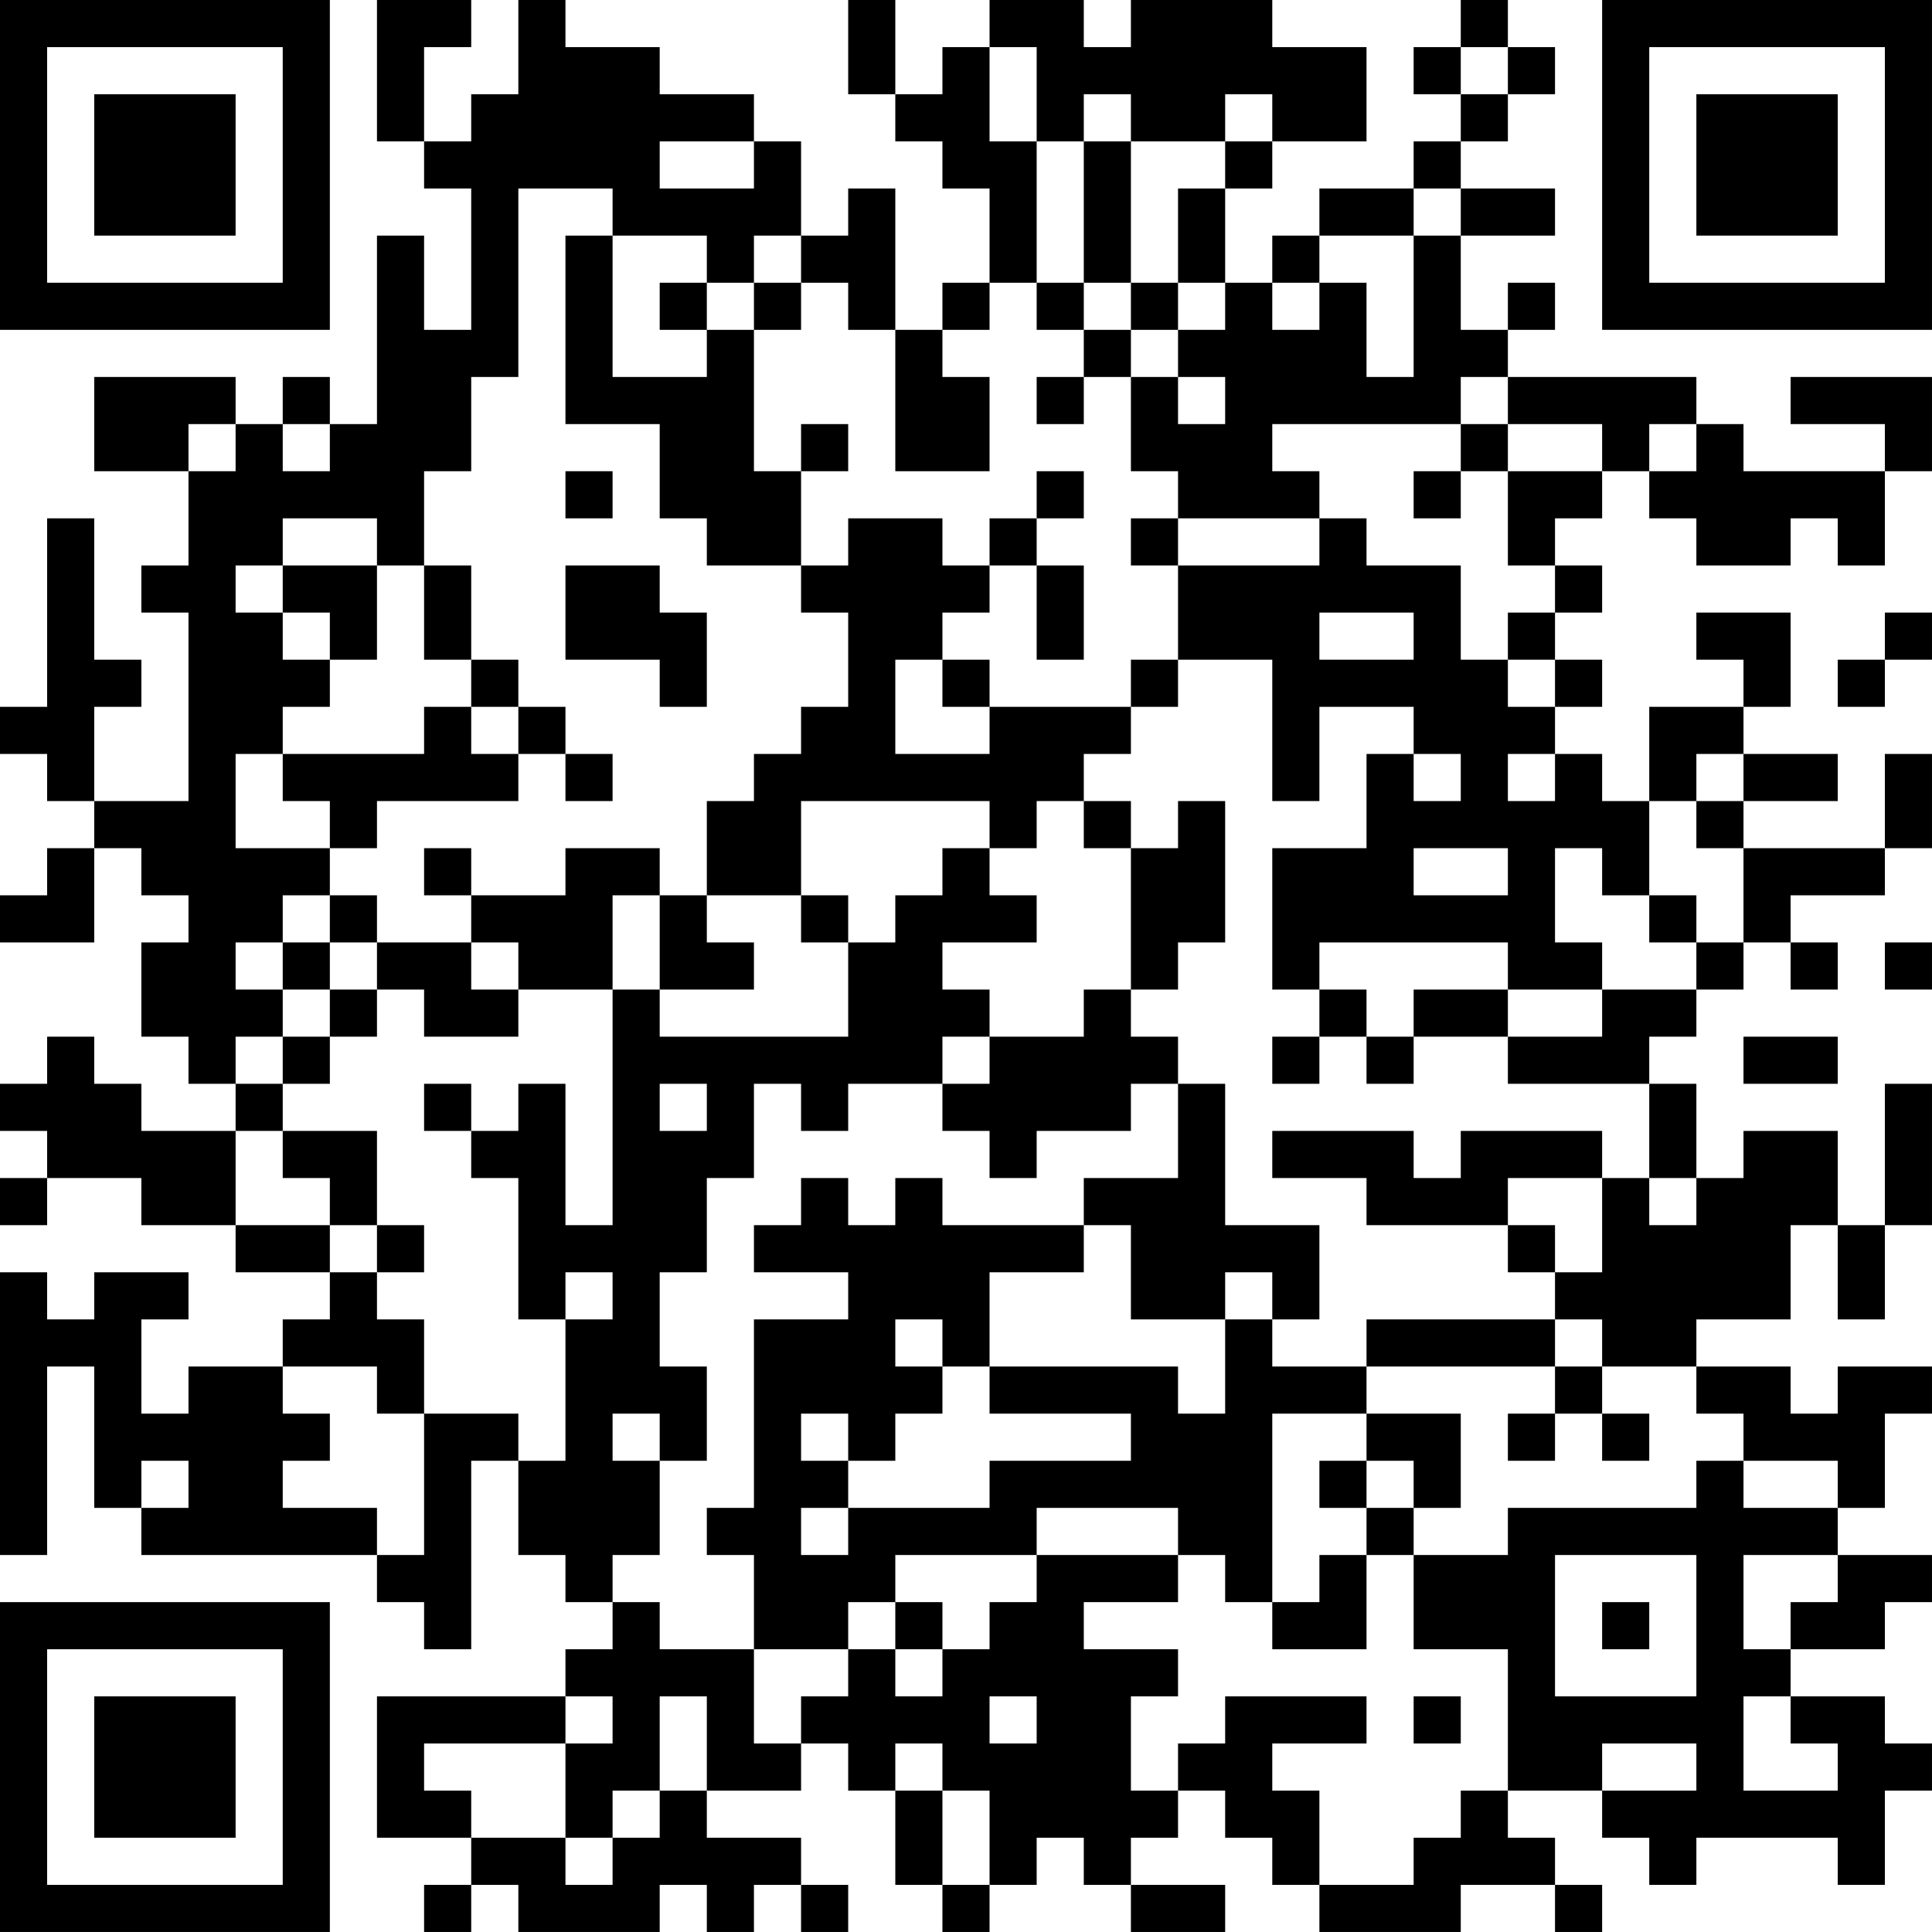 <?xml version="1.0" encoding="UTF-8"?>
<svg xmlns="http://www.w3.org/2000/svg" version="1.1" width="200" height="200" viewBox="0 0 200 200"><rect x="0" y="0" width="200" height="200" fill="#ffffff"/><g transform="scale(4.878)"><g transform="translate(0,0)"><path fill-rule="evenodd" d="M8 0L8 3L9 3L9 4L10 4L10 7L9 7L9 5L8 5L8 9L7 9L7 8L6 8L6 9L5 9L5 8L2 8L2 10L4 10L4 12L3 12L3 13L4 13L4 17L2 17L2 15L3 15L3 14L2 14L2 11L1 11L1 15L0 15L0 16L1 16L1 17L2 17L2 18L1 18L1 19L0 19L0 20L2 20L2 18L3 18L3 19L4 19L4 20L3 20L3 22L4 22L4 23L5 23L5 24L3 24L3 23L2 23L2 22L1 22L1 23L0 23L0 24L1 24L1 25L0 25L0 26L1 26L1 25L3 25L3 26L5 26L5 27L7 27L7 28L6 28L6 29L4 29L4 30L3 30L3 28L4 28L4 27L2 27L2 28L1 28L1 27L0 27L0 33L1 33L1 29L2 29L2 32L3 32L3 33L8 33L8 34L9 34L9 35L10 35L10 31L11 31L11 33L12 33L12 34L13 34L13 35L12 35L12 36L8 36L8 39L10 39L10 40L9 40L9 41L10 41L10 40L11 40L11 41L14 41L14 40L15 40L15 41L16 41L16 40L17 40L17 41L18 41L18 40L17 40L17 39L15 39L15 38L17 38L17 37L18 37L18 38L19 38L19 40L20 40L20 41L21 41L21 40L22 40L22 39L23 39L23 40L24 40L24 41L26 41L26 40L24 40L24 39L25 39L25 38L26 38L26 39L27 39L27 40L28 40L28 41L31 41L31 40L33 40L33 41L34 41L34 40L33 40L33 39L32 39L32 38L34 38L34 39L35 39L35 40L36 40L36 39L39 39L39 40L40 40L40 38L41 38L41 37L40 37L40 36L38 36L38 35L40 35L40 34L41 34L41 33L39 33L39 32L40 32L40 30L41 30L41 29L39 29L39 30L38 30L38 29L36 29L36 28L38 28L38 26L39 26L39 28L40 28L40 26L41 26L41 23L40 23L40 26L39 26L39 24L37 24L37 25L36 25L36 23L35 23L35 22L36 22L36 21L37 21L37 20L38 20L38 21L39 21L39 20L38 20L38 19L40 19L40 18L41 18L41 16L40 16L40 18L37 18L37 17L39 17L39 16L37 16L37 15L38 15L38 13L36 13L36 14L37 14L37 15L35 15L35 17L34 17L34 16L33 16L33 15L34 15L34 14L33 14L33 13L34 13L34 12L33 12L33 11L34 11L34 10L35 10L35 11L36 11L36 12L38 12L38 11L39 11L39 12L40 12L40 10L41 10L41 8L38 8L38 9L40 9L40 10L37 10L37 9L36 9L36 8L32 8L32 7L33 7L33 6L32 6L32 7L31 7L31 5L33 5L33 4L31 4L31 3L32 3L32 2L33 2L33 1L32 1L32 0L31 0L31 1L30 1L30 2L31 2L31 3L30 3L30 4L28 4L28 5L27 5L27 6L26 6L26 4L27 4L27 3L29 3L29 1L27 1L27 0L24 0L24 1L23 1L23 0L21 0L21 1L20 1L20 2L19 2L19 0L18 0L18 2L19 2L19 3L20 3L20 4L21 4L21 6L20 6L20 7L19 7L19 4L18 4L18 5L17 5L17 3L16 3L16 2L14 2L14 1L12 1L12 0L11 0L11 2L10 2L10 3L9 3L9 1L10 1L10 0ZM21 1L21 3L22 3L22 6L21 6L21 7L20 7L20 8L21 8L21 10L19 10L19 7L18 7L18 6L17 6L17 5L16 5L16 6L15 6L15 5L13 5L13 4L11 4L11 8L10 8L10 10L9 10L9 12L8 12L8 11L6 11L6 12L5 12L5 13L6 13L6 14L7 14L7 15L6 15L6 16L5 16L5 18L7 18L7 19L6 19L6 20L5 20L5 21L6 21L6 22L5 22L5 23L6 23L6 24L5 24L5 26L7 26L7 27L8 27L8 28L9 28L9 30L8 30L8 29L6 29L6 30L7 30L7 31L6 31L6 32L8 32L8 33L9 33L9 30L11 30L11 31L12 31L12 28L13 28L13 27L12 27L12 28L11 28L11 25L10 25L10 24L11 24L11 23L12 23L12 26L13 26L13 21L14 21L14 22L18 22L18 20L19 20L19 19L20 19L20 18L21 18L21 19L22 19L22 20L20 20L20 21L21 21L21 22L20 22L20 23L18 23L18 24L17 24L17 23L16 23L16 25L15 25L15 27L14 27L14 29L15 29L15 31L14 31L14 30L13 30L13 31L14 31L14 33L13 33L13 34L14 34L14 35L16 35L16 37L17 37L17 36L18 36L18 35L19 35L19 36L20 36L20 35L21 35L21 34L22 34L22 33L25 33L25 34L23 34L23 35L25 35L25 36L24 36L24 38L25 38L25 37L26 37L26 36L29 36L29 37L27 37L27 38L28 38L28 40L30 40L30 39L31 39L31 38L32 38L32 35L30 35L30 33L32 33L32 32L36 32L36 31L37 31L37 32L39 32L39 31L37 31L37 30L36 30L36 29L34 29L34 28L33 28L33 27L34 27L34 25L35 25L35 26L36 26L36 25L35 25L35 23L32 23L32 22L34 22L34 21L36 21L36 20L37 20L37 18L36 18L36 17L37 17L37 16L36 16L36 17L35 17L35 19L34 19L34 18L33 18L33 20L34 20L34 21L32 21L32 20L28 20L28 21L27 21L27 18L29 18L29 16L30 16L30 17L31 17L31 16L30 16L30 15L28 15L28 17L27 17L27 14L25 14L25 12L28 12L28 11L29 11L29 12L31 12L31 14L32 14L32 15L33 15L33 14L32 14L32 13L33 13L33 12L32 12L32 10L34 10L34 9L32 9L32 8L31 8L31 9L27 9L27 10L28 10L28 11L25 11L25 10L24 10L24 8L25 8L25 9L26 9L26 8L25 8L25 7L26 7L26 6L25 6L25 4L26 4L26 3L27 3L27 2L26 2L26 3L24 3L24 2L23 2L23 3L22 3L22 1ZM31 1L31 2L32 2L32 1ZM14 3L14 4L16 4L16 3ZM23 3L23 6L22 6L22 7L23 7L23 8L22 8L22 9L23 9L23 8L24 8L24 7L25 7L25 6L24 6L24 3ZM30 4L30 5L28 5L28 6L27 6L27 7L28 7L28 6L29 6L29 8L30 8L30 5L31 5L31 4ZM12 5L12 9L14 9L14 11L15 11L15 12L17 12L17 13L18 13L18 15L17 15L17 16L16 16L16 17L15 17L15 19L14 19L14 18L12 18L12 19L10 19L10 18L9 18L9 19L10 19L10 20L8 20L8 19L7 19L7 20L6 20L6 21L7 21L7 22L6 22L6 23L7 23L7 22L8 22L8 21L9 21L9 22L11 22L11 21L13 21L13 19L14 19L14 21L16 21L16 20L15 20L15 19L17 19L17 20L18 20L18 19L17 19L17 17L21 17L21 18L22 18L22 17L23 17L23 18L24 18L24 21L23 21L23 22L21 22L21 23L20 23L20 24L21 24L21 25L22 25L22 24L24 24L24 23L25 23L25 25L23 25L23 26L20 26L20 25L19 25L19 26L18 26L18 25L17 25L17 26L16 26L16 27L18 27L18 28L16 28L16 32L15 32L15 33L16 33L16 35L18 35L18 34L19 34L19 35L20 35L20 34L19 34L19 33L22 33L22 32L25 32L25 33L26 33L26 34L27 34L27 35L29 35L29 33L30 33L30 32L31 32L31 30L29 30L29 29L33 29L33 30L32 30L32 31L33 31L33 30L34 30L34 31L35 31L35 30L34 30L34 29L33 29L33 28L29 28L29 29L27 29L27 28L28 28L28 26L26 26L26 23L25 23L25 22L24 22L24 21L25 21L25 20L26 20L26 17L25 17L25 18L24 18L24 17L23 17L23 16L24 16L24 15L25 15L25 14L24 14L24 15L21 15L21 14L20 14L20 13L21 13L21 12L22 12L22 14L23 14L23 12L22 12L22 11L23 11L23 10L22 10L22 11L21 11L21 12L20 12L20 11L18 11L18 12L17 12L17 10L18 10L18 9L17 9L17 10L16 10L16 7L17 7L17 6L16 6L16 7L15 7L15 6L14 6L14 7L15 7L15 8L13 8L13 5ZM23 6L23 7L24 7L24 6ZM4 9L4 10L5 10L5 9ZM6 9L6 10L7 10L7 9ZM31 9L31 10L30 10L30 11L31 11L31 10L32 10L32 9ZM35 9L35 10L36 10L36 9ZM12 10L12 11L13 11L13 10ZM24 11L24 12L25 12L25 11ZM6 12L6 13L7 13L7 14L8 14L8 12ZM9 12L9 14L10 14L10 15L9 15L9 16L6 16L6 17L7 17L7 18L8 18L8 17L11 17L11 16L12 16L12 17L13 17L13 16L12 16L12 15L11 15L11 14L10 14L10 12ZM12 12L12 14L14 14L14 15L15 15L15 13L14 13L14 12ZM28 13L28 14L30 14L30 13ZM40 13L40 14L39 14L39 15L40 15L40 14L41 14L41 13ZM19 14L19 16L21 16L21 15L20 15L20 14ZM10 15L10 16L11 16L11 15ZM32 16L32 17L33 17L33 16ZM30 18L30 19L32 19L32 18ZM35 19L35 20L36 20L36 19ZM7 20L7 21L8 21L8 20ZM10 20L10 21L11 21L11 20ZM40 20L40 21L41 21L41 20ZM28 21L28 22L27 22L27 23L28 23L28 22L29 22L29 23L30 23L30 22L32 22L32 21L30 21L30 22L29 22L29 21ZM37 22L37 23L39 23L39 22ZM9 23L9 24L10 24L10 23ZM14 23L14 24L15 24L15 23ZM6 24L6 25L7 25L7 26L8 26L8 27L9 27L9 26L8 26L8 24ZM27 24L27 25L29 25L29 26L32 26L32 27L33 27L33 26L32 26L32 25L34 25L34 24L31 24L31 25L30 25L30 24ZM23 26L23 27L21 27L21 29L20 29L20 28L19 28L19 29L20 29L20 30L19 30L19 31L18 31L18 30L17 30L17 31L18 31L18 32L17 32L17 33L18 33L18 32L21 32L21 31L24 31L24 30L21 30L21 29L25 29L25 30L26 30L26 28L27 28L27 27L26 27L26 28L24 28L24 26ZM27 30L27 34L28 34L28 33L29 33L29 32L30 32L30 31L29 31L29 30ZM3 31L3 32L4 32L4 31ZM28 31L28 32L29 32L29 31ZM33 33L33 36L36 36L36 33ZM37 33L37 35L38 35L38 34L39 34L39 33ZM34 34L34 35L35 35L35 34ZM12 36L12 37L9 37L9 38L10 38L10 39L12 39L12 40L13 40L13 39L14 39L14 38L15 38L15 36L14 36L14 38L13 38L13 39L12 39L12 37L13 37L13 36ZM21 36L21 37L22 37L22 36ZM30 36L30 37L31 37L31 36ZM37 36L37 38L39 38L39 37L38 37L38 36ZM19 37L19 38L20 38L20 40L21 40L21 38L20 38L20 37ZM34 37L34 38L36 38L36 37ZM0 0L0 7L7 7L7 0ZM1 1L1 6L6 6L6 1ZM2 2L2 5L5 5L5 2ZM34 0L34 7L41 7L41 0ZM35 1L35 6L40 6L40 1ZM36 2L36 5L39 5L39 2ZM0 34L0 41L7 41L7 34ZM1 35L1 40L6 40L6 35ZM2 36L2 39L5 39L5 36Z" fill="#000000"/></g></g></svg>
